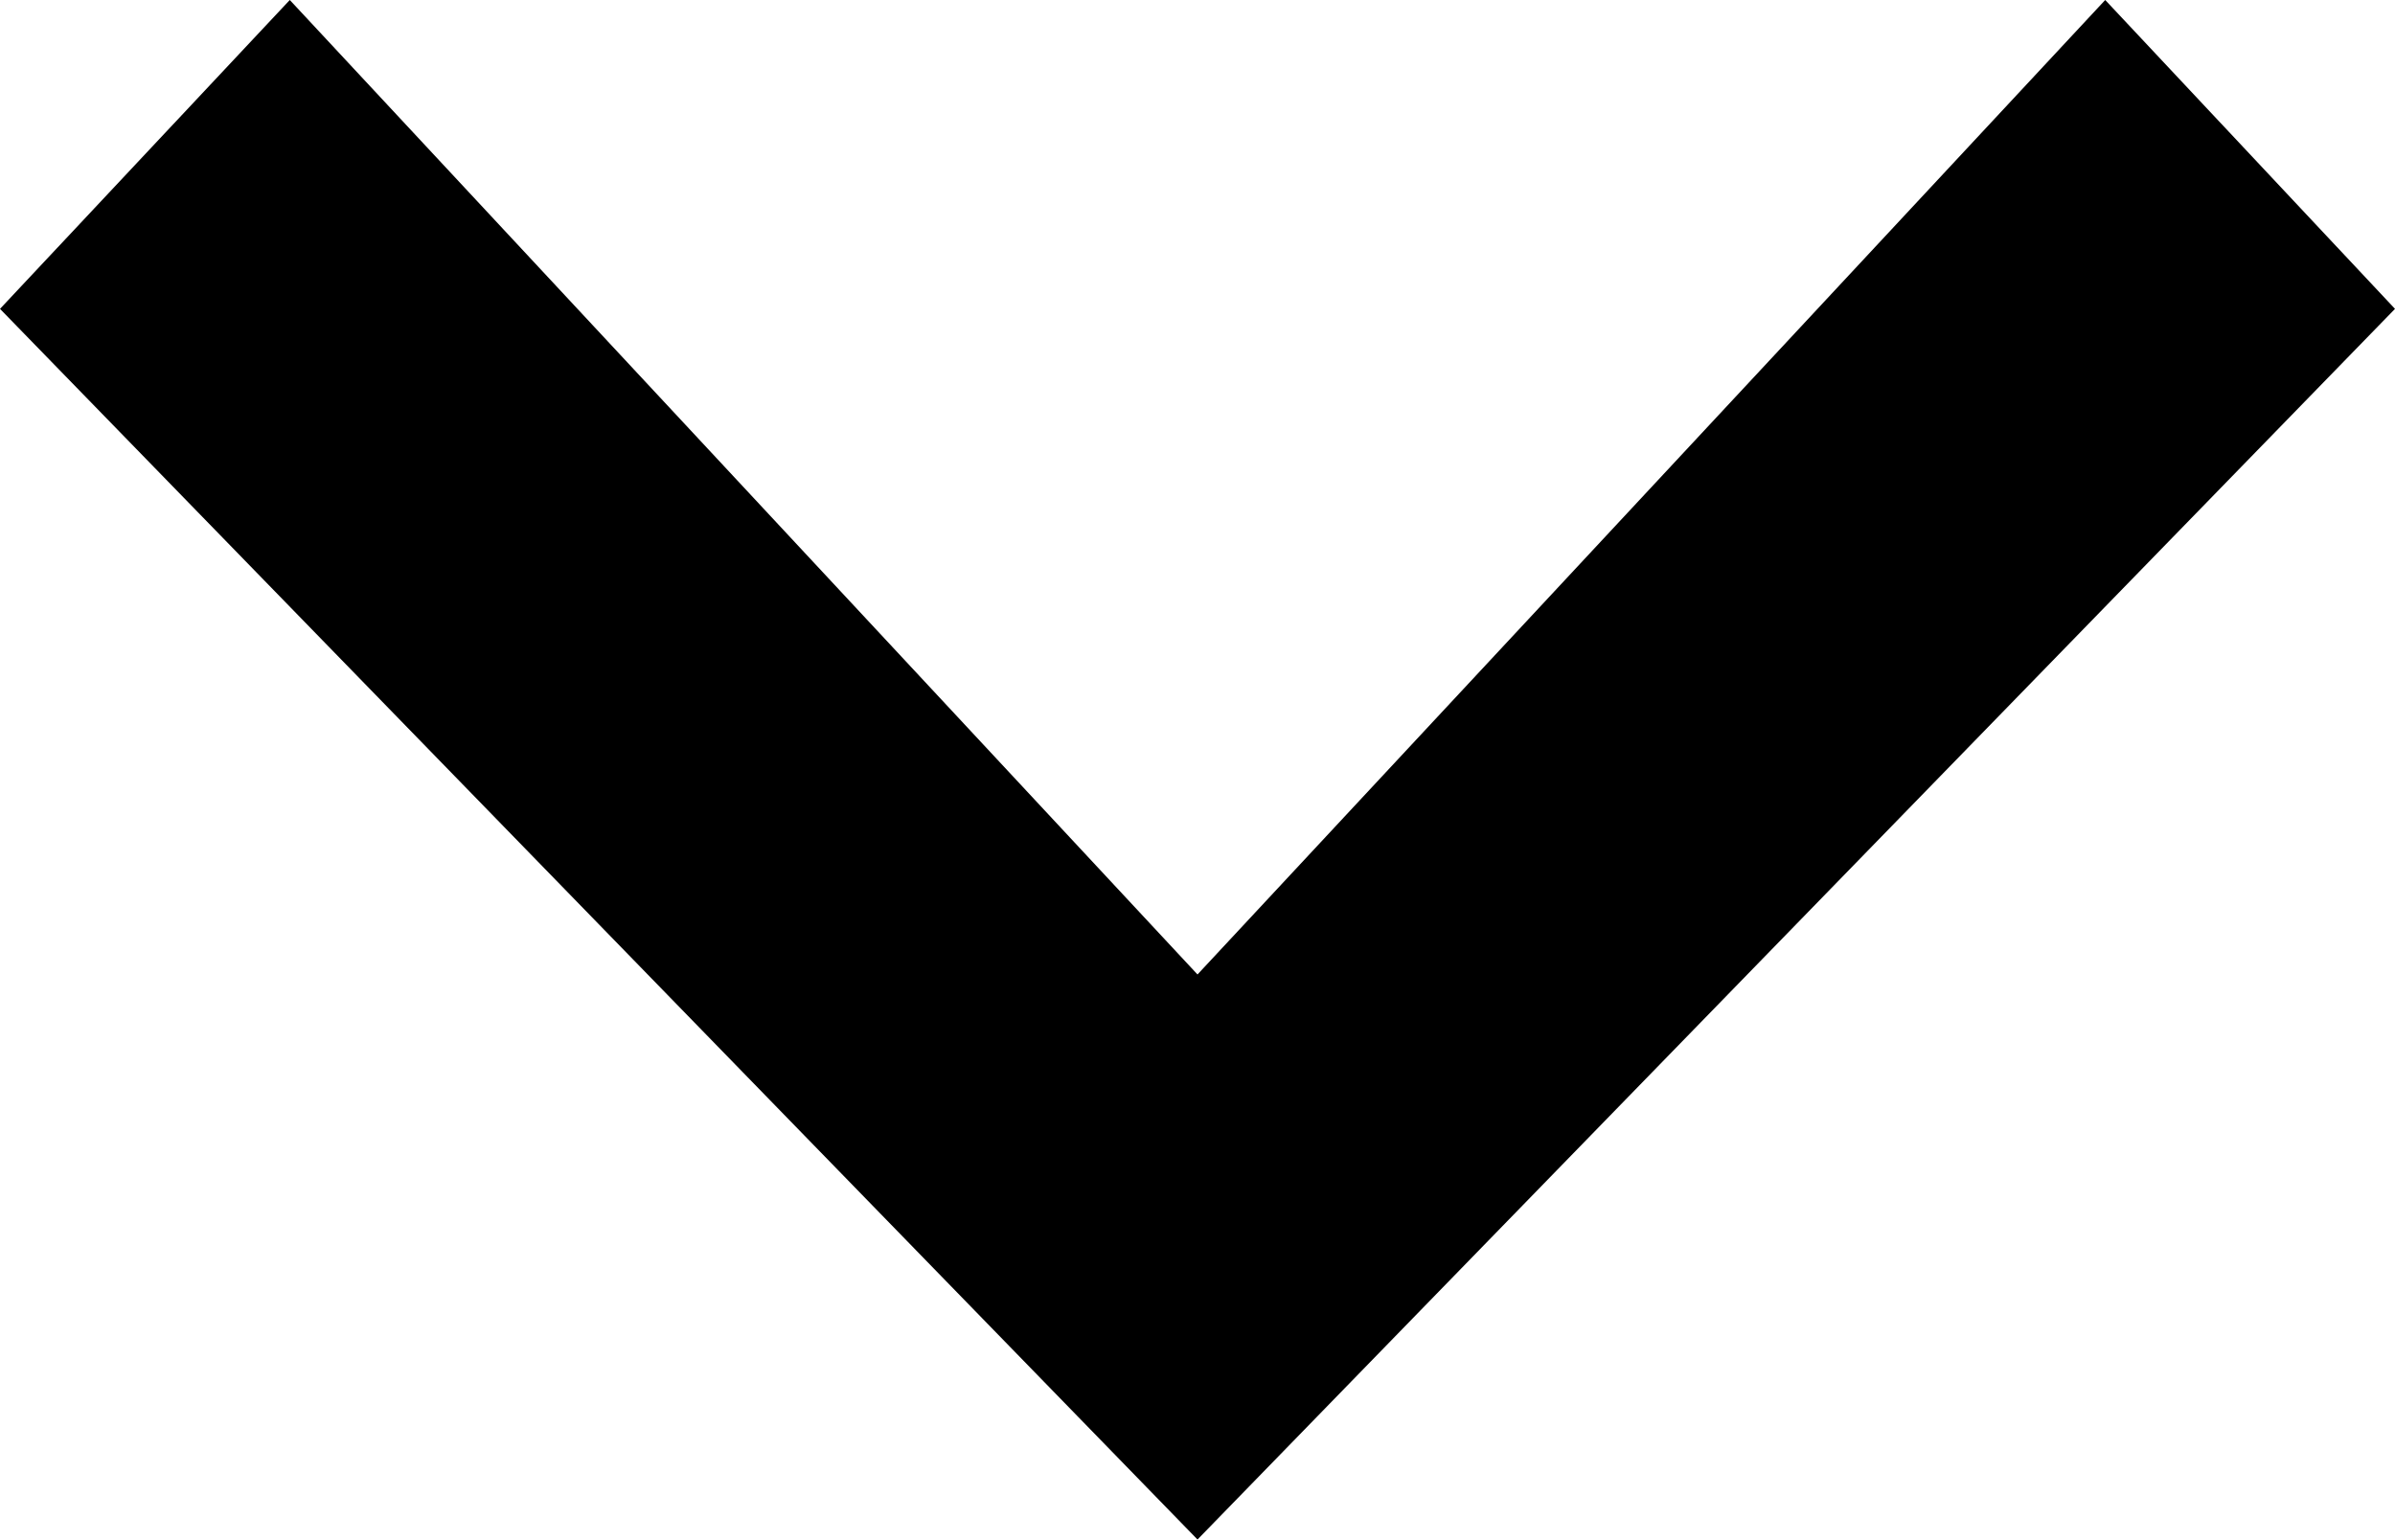 <?xml version="1.0" encoding="utf-8"?>
<svg version="1.1" xmlns="http://www.w3.org/2000/svg" xmlns:xlink="http://www.w3.org/1999/xlink" x="0px" y="0px"
	 viewBox="0 0 100 64.3" style="enable-background:new 0 0 100 64.3;" xml:space="preserve">
	<polygon points="50,64.3 100,12.9 87.9,0 50,40.7 50,40.7 12.1,0 0,12.9"/>
</svg>
